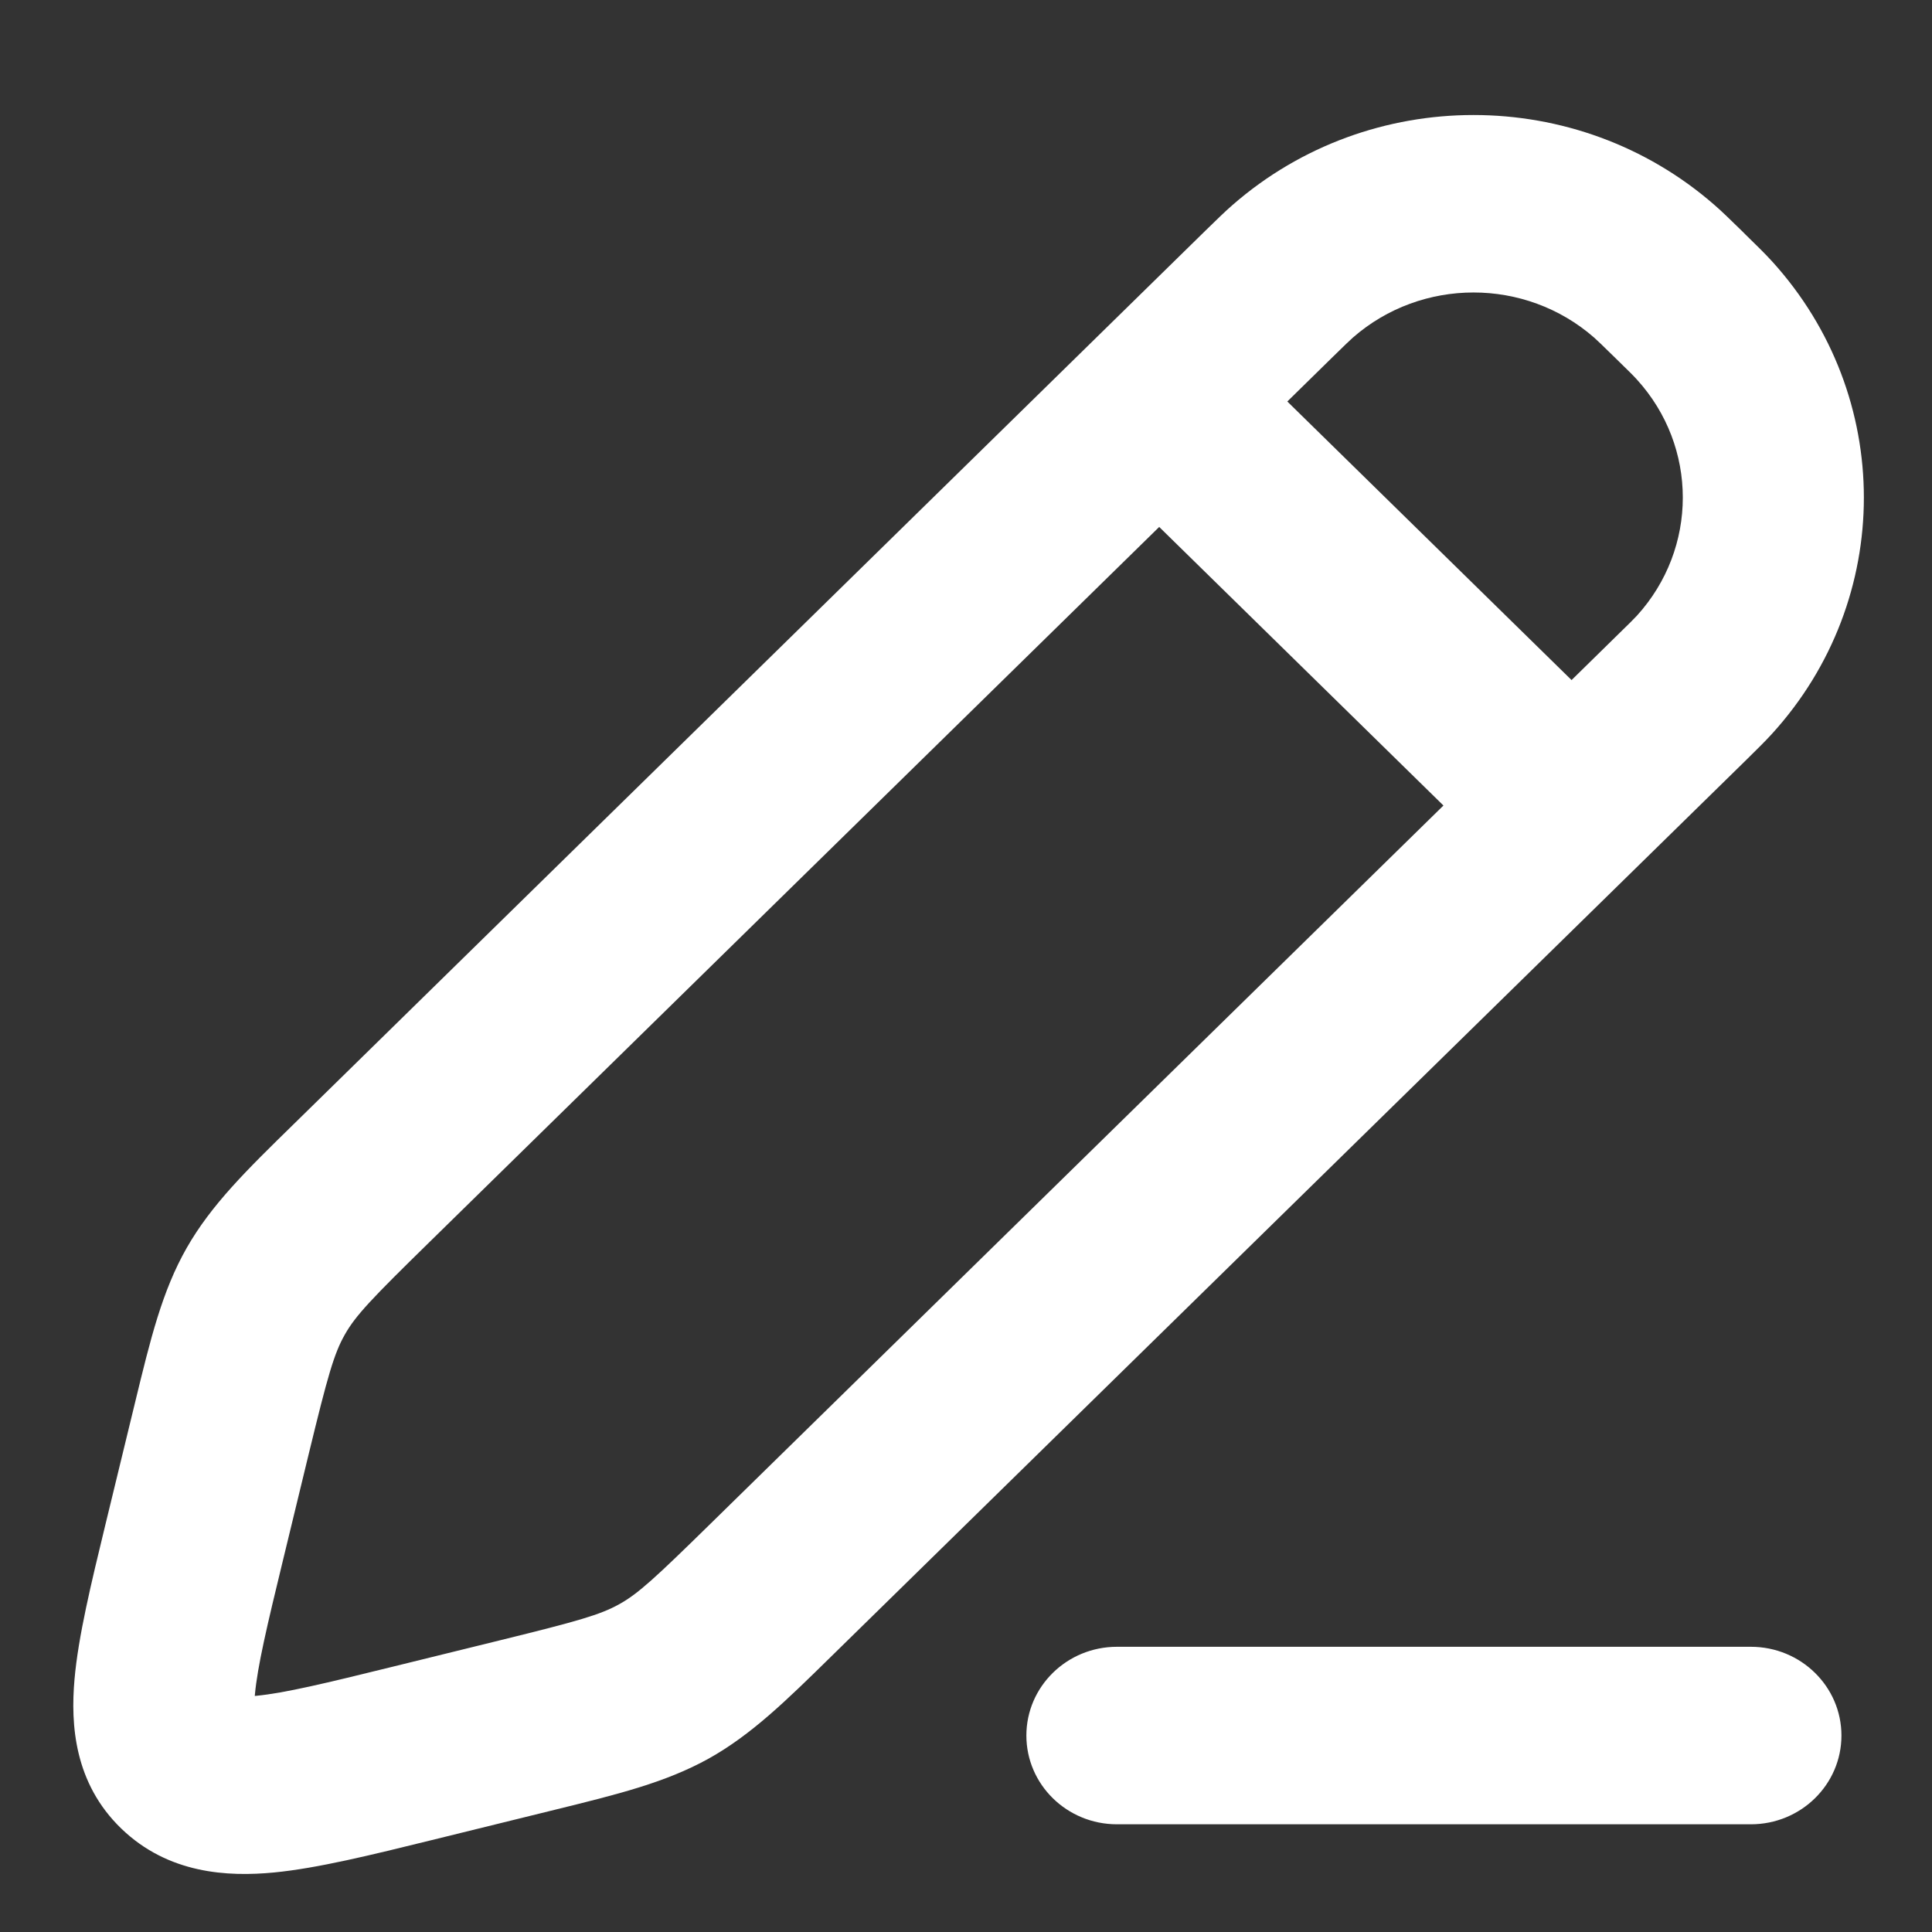 <svg xmlns="http://www.w3.org/2000/svg" width="16" height="16" viewBox="0 0 16 16" fill="none">
<rect x="0" y="0" width="16" height="16" fill="#333333" stroke="none"/>
<path fill-rule="evenodd" clip-rule="evenodd" d="M14.425 1.912L14.457 1.944C14.549 2.034 14.618 2.101 14.676 2.165C15.689 3.28 15.689 4.962 14.676 6.076C14.618 6.14 14.549 6.207 14.457 6.298L6.888 13.714C6.509 14.086 6.222 14.367 5.867 14.565C5.511 14.762 5.118 14.859 4.598 14.987L3.571 15.24C3.079 15.361 2.631 15.472 2.27 15.507C1.886 15.544 1.393 15.519 1.004 15.143C0.615 14.767 0.584 14.284 0.617 13.908C0.648 13.553 0.755 13.113 0.872 12.63L1.119 11.613C1.246 11.09 1.342 10.693 1.546 10.335C1.75 9.977 2.044 9.689 2.433 9.309L9.981 1.912C10.074 1.822 10.142 1.754 10.207 1.698C11.345 0.704 13.061 0.704 14.199 1.698C14.264 1.754 14.332 1.822 14.425 1.912ZM13.38 2.967C13.265 2.854 13.229 2.82 13.201 2.795C12.632 2.298 11.774 2.298 11.205 2.795C11.177 2.82 11.141 2.854 11.026 2.967L10.661 3.325L13.015 5.632L13.38 5.274C13.496 5.161 13.531 5.126 13.556 5.099C14.063 4.541 14.063 3.7 13.556 3.143C13.531 3.115 13.496 3.08 13.38 2.967ZM3.555 10.288L9.6 4.364L11.954 6.671L5.887 12.616C5.422 13.072 5.284 13.199 5.127 13.286C4.97 13.373 4.788 13.425 4.15 13.582L3.256 13.802C2.696 13.94 2.359 14.021 2.122 14.044L2.11 14.045L2.111 14.034C2.132 13.802 2.21 13.47 2.344 12.919L2.558 12.036C2.714 11.394 2.766 11.21 2.856 11.052C2.945 10.894 3.078 10.755 3.555 10.288ZM9.25 13.638C8.836 13.638 8.5 13.967 8.5 14.373C8.5 14.779 8.836 15.108 9.25 15.108H14.5C14.914 15.108 15.25 14.779 15.25 14.373C15.25 13.967 14.914 13.638 14.5 13.638H9.25Z" fill="white"/>
</svg>